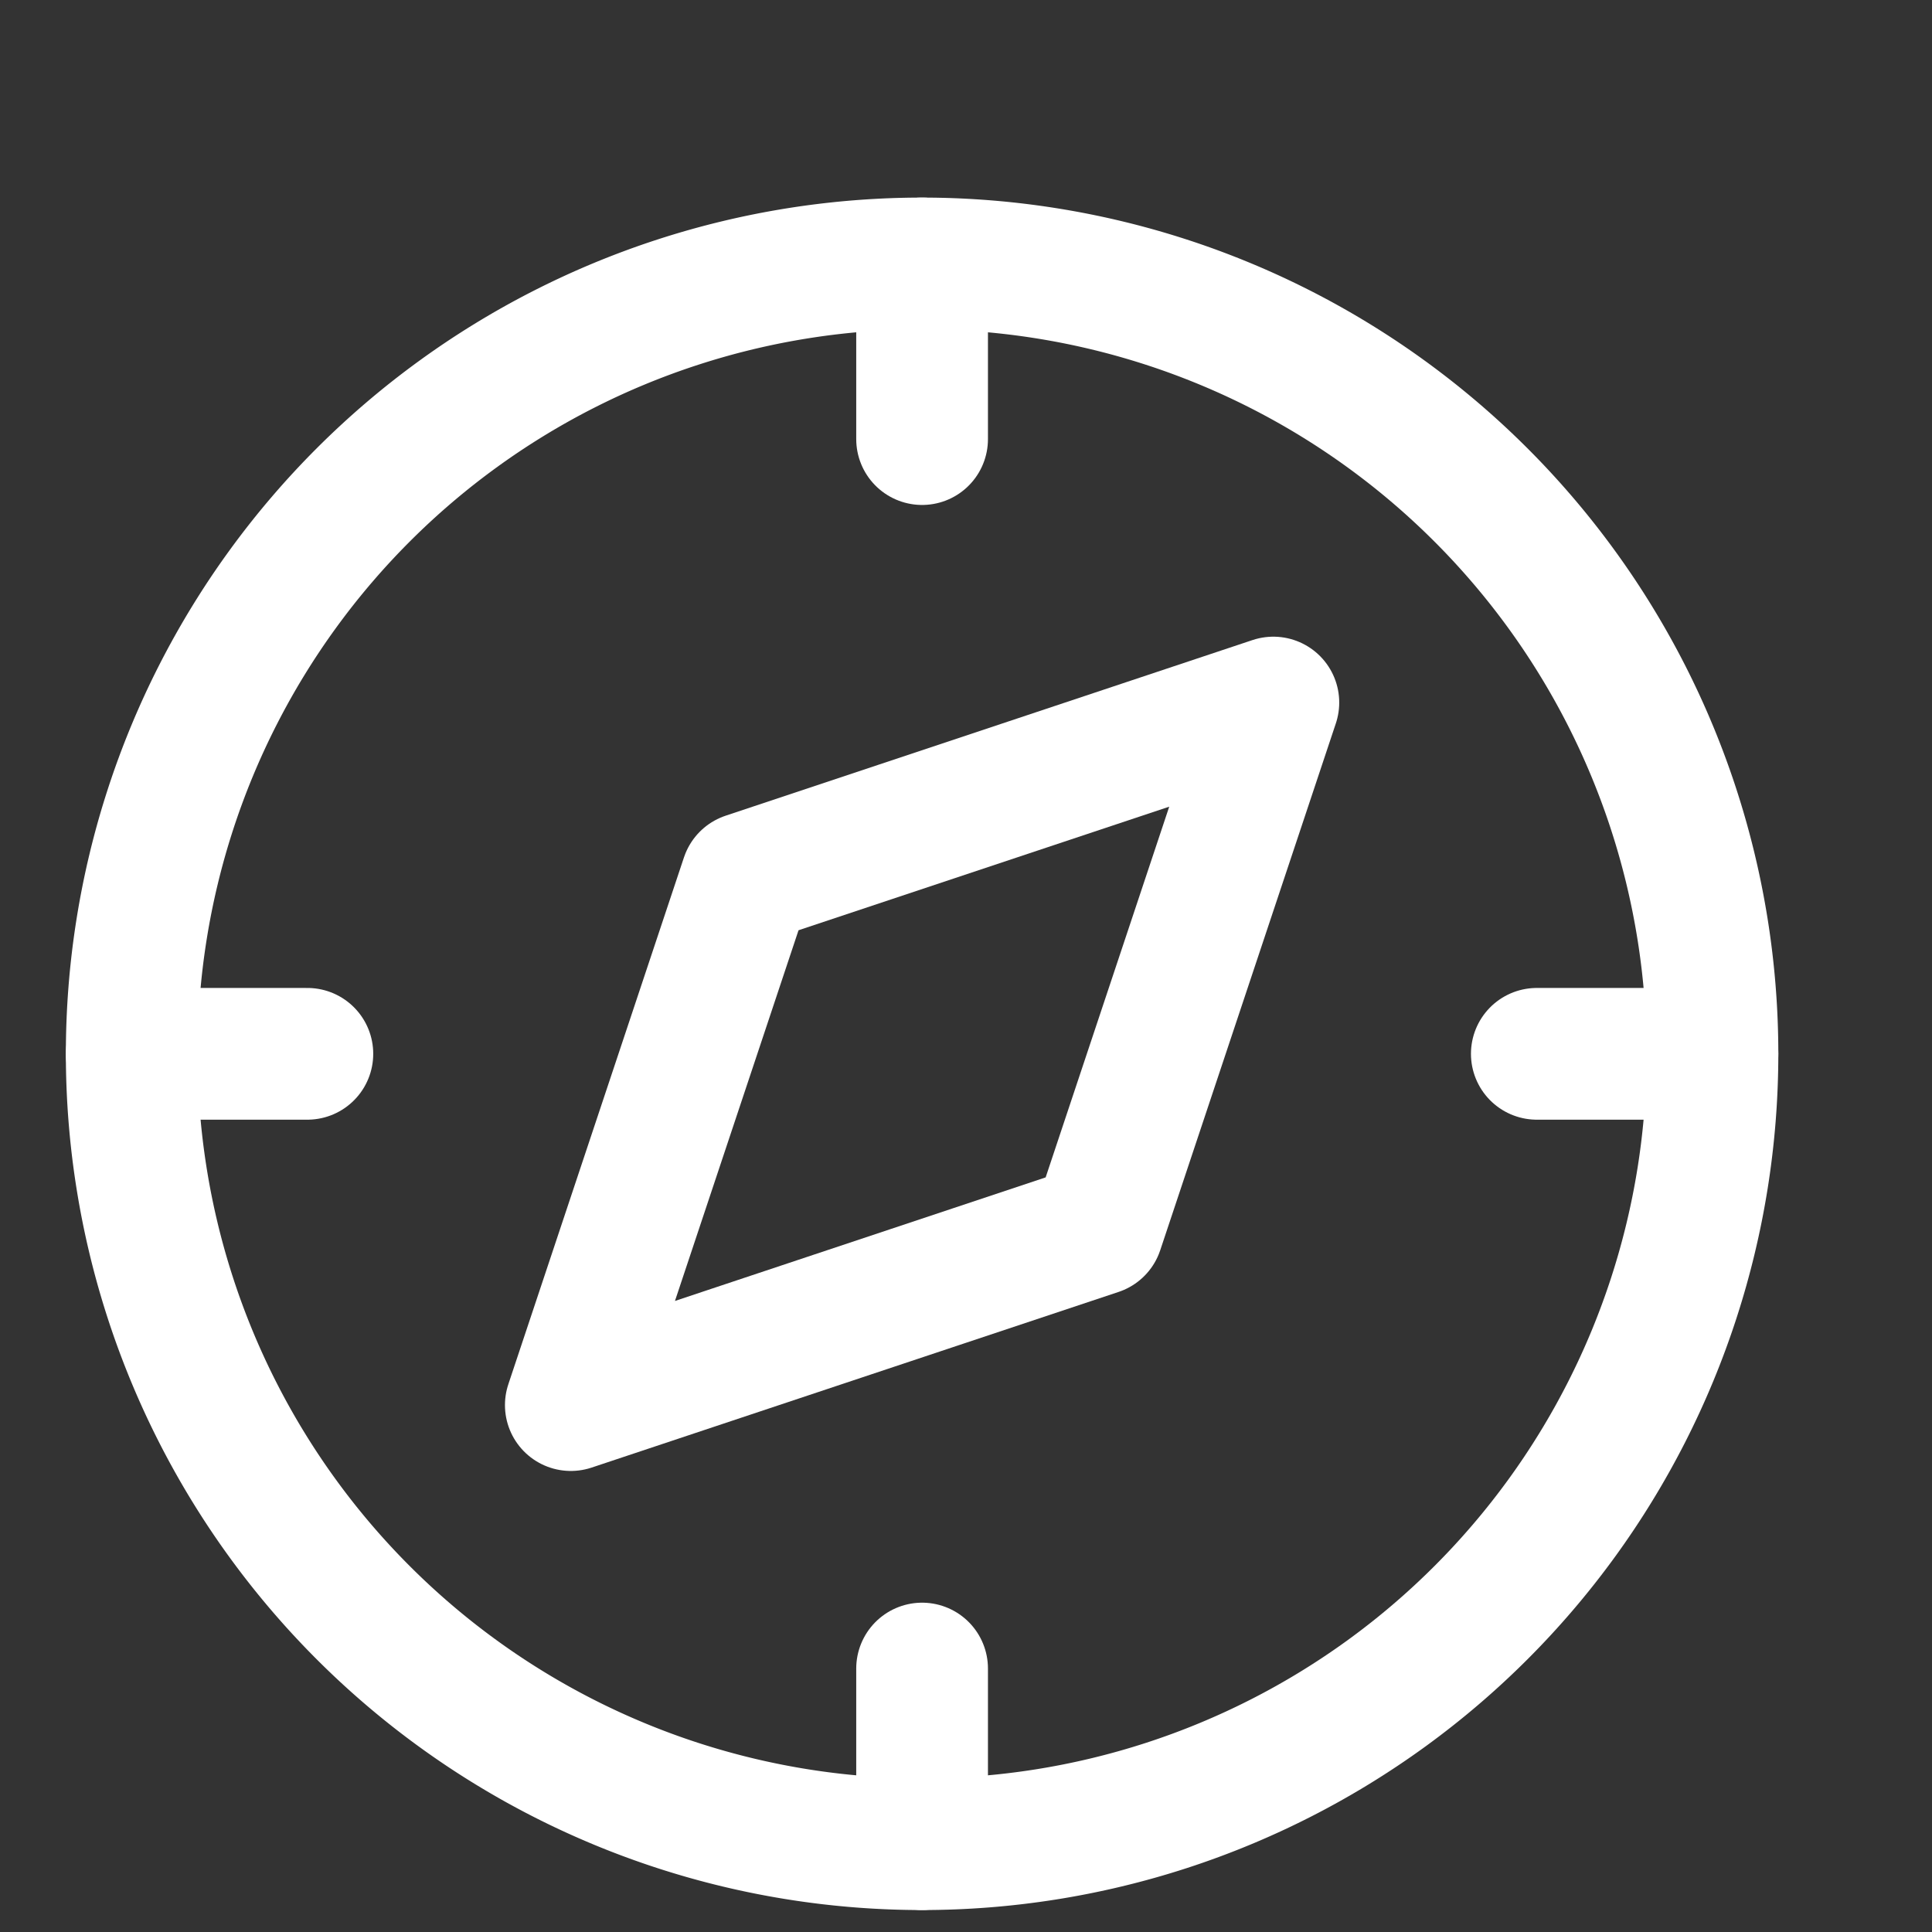 <svg
     xmlns="http://www.w3.org/2000/svg"
     class="icon icon-tabler icon-tabler-compass"
     width="44"
     height="44"
     viewBox="1.5 0 22 22"
     stroke-width="1.5"
     stroke="#ffffff"
     fill="none"
     stroke-linecap="round"
     stroke-linejoin="round"
   >
   <rect x="1.5" y="0" width="22" height="22" fill="#333333" stroke="none"/>
   <path stroke="none" d="M0 0h24v24H0z" fill="none" />
   <path d="M8 16l2 -6l6 -2l-2 6l-6 2" />
   <path d="M12 12m-9 0a9 9 0 1 0 18 0a9 9 0 1 0 -18 0" />
   <path d="M12 3l0 2" />
   <path d="M12 19l0 2" />
   <path d="M3 12l2 0" />
   <path d="M19 12l2 0" />
</svg>